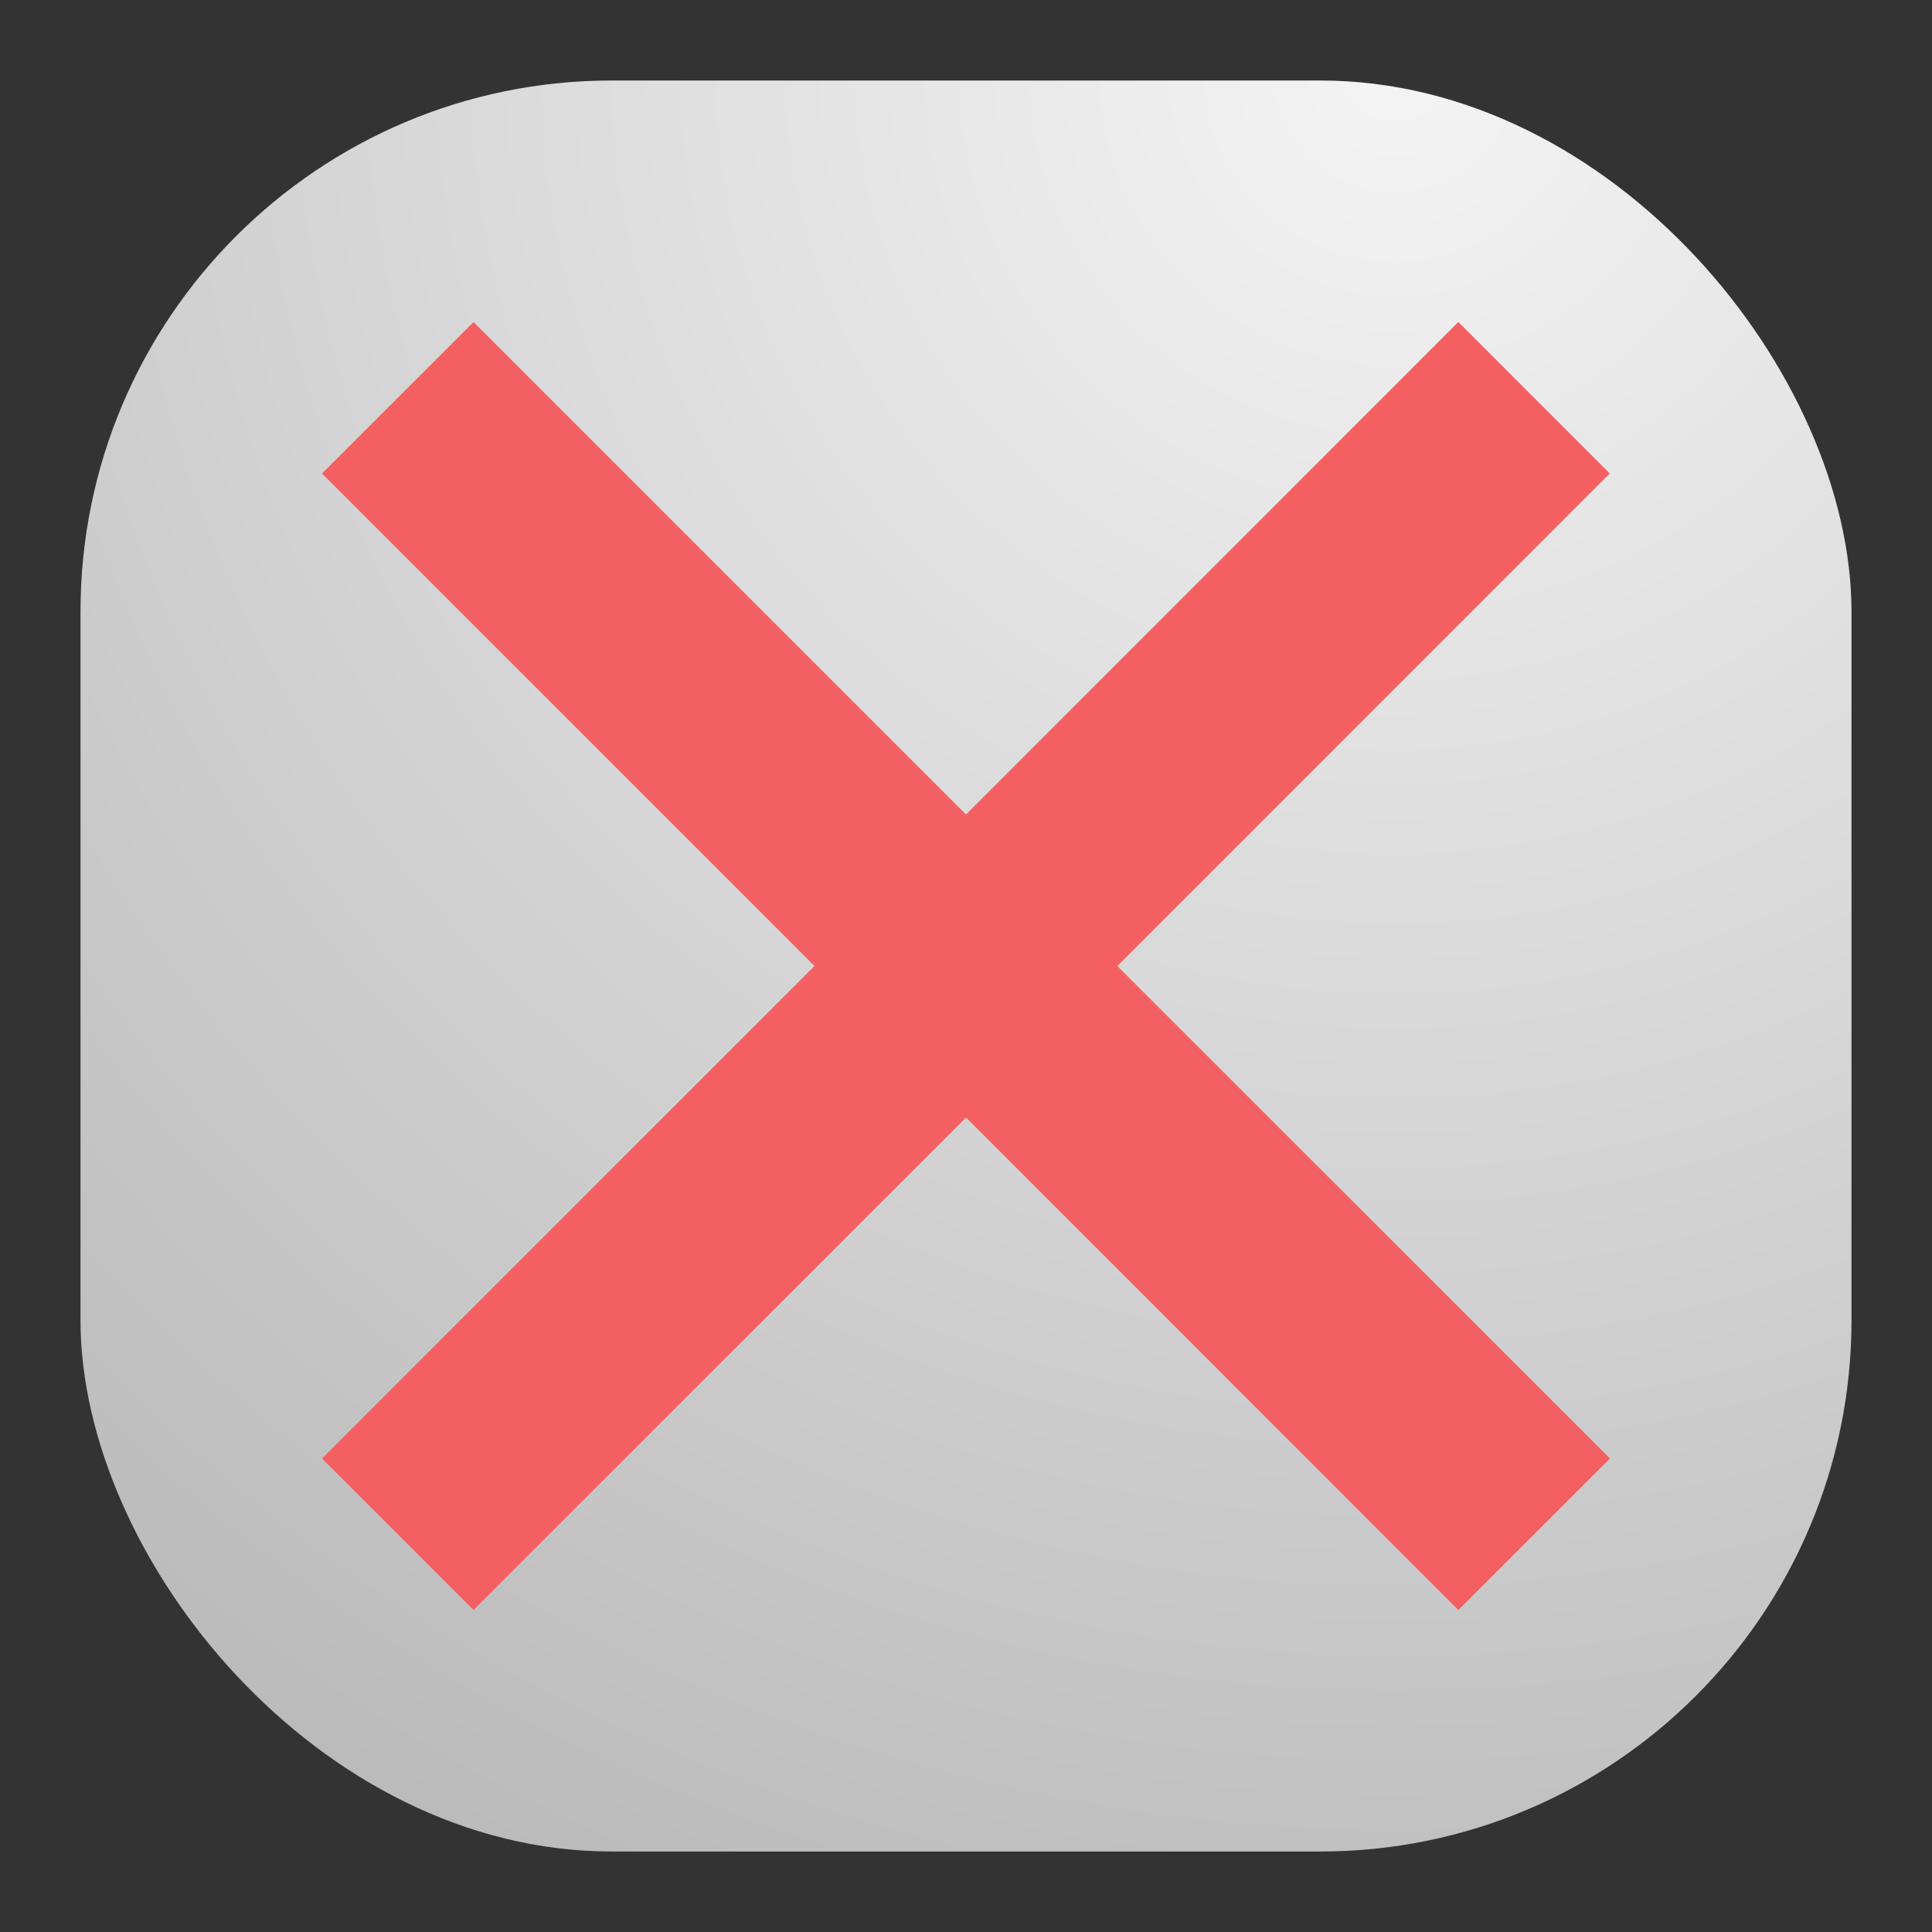 <svg xmlns="http://www.w3.org/2000/svg" width="24" height="24" fill="none"><rect width="100%" height="100%" fill="#333333" stroke="none"/><rect width="22" height="22" x="1" y="1" fill="url(#a)" rx="6.6"/><path fill="#F46062" fill-rule="evenodd" d="M5.882 4 4 5.882 10.118 12 4 18.118 5.882 20 12 13.882 18.116 20 20 18.118 13.88 12l6.117-6.118L18.116 4 12 10.118 5.882 4Z" clip-rule="evenodd"/><defs><radialGradient id="a" cx="0" cy="0" r="1" gradientTransform="rotate(116.565 8.441 5.908) scale(24.597)" gradientUnits="userSpaceOnUse"><stop stop-color="#F4F4F4"/><stop offset="1" stop-color="#BBB"/></radialGradient></defs></svg>